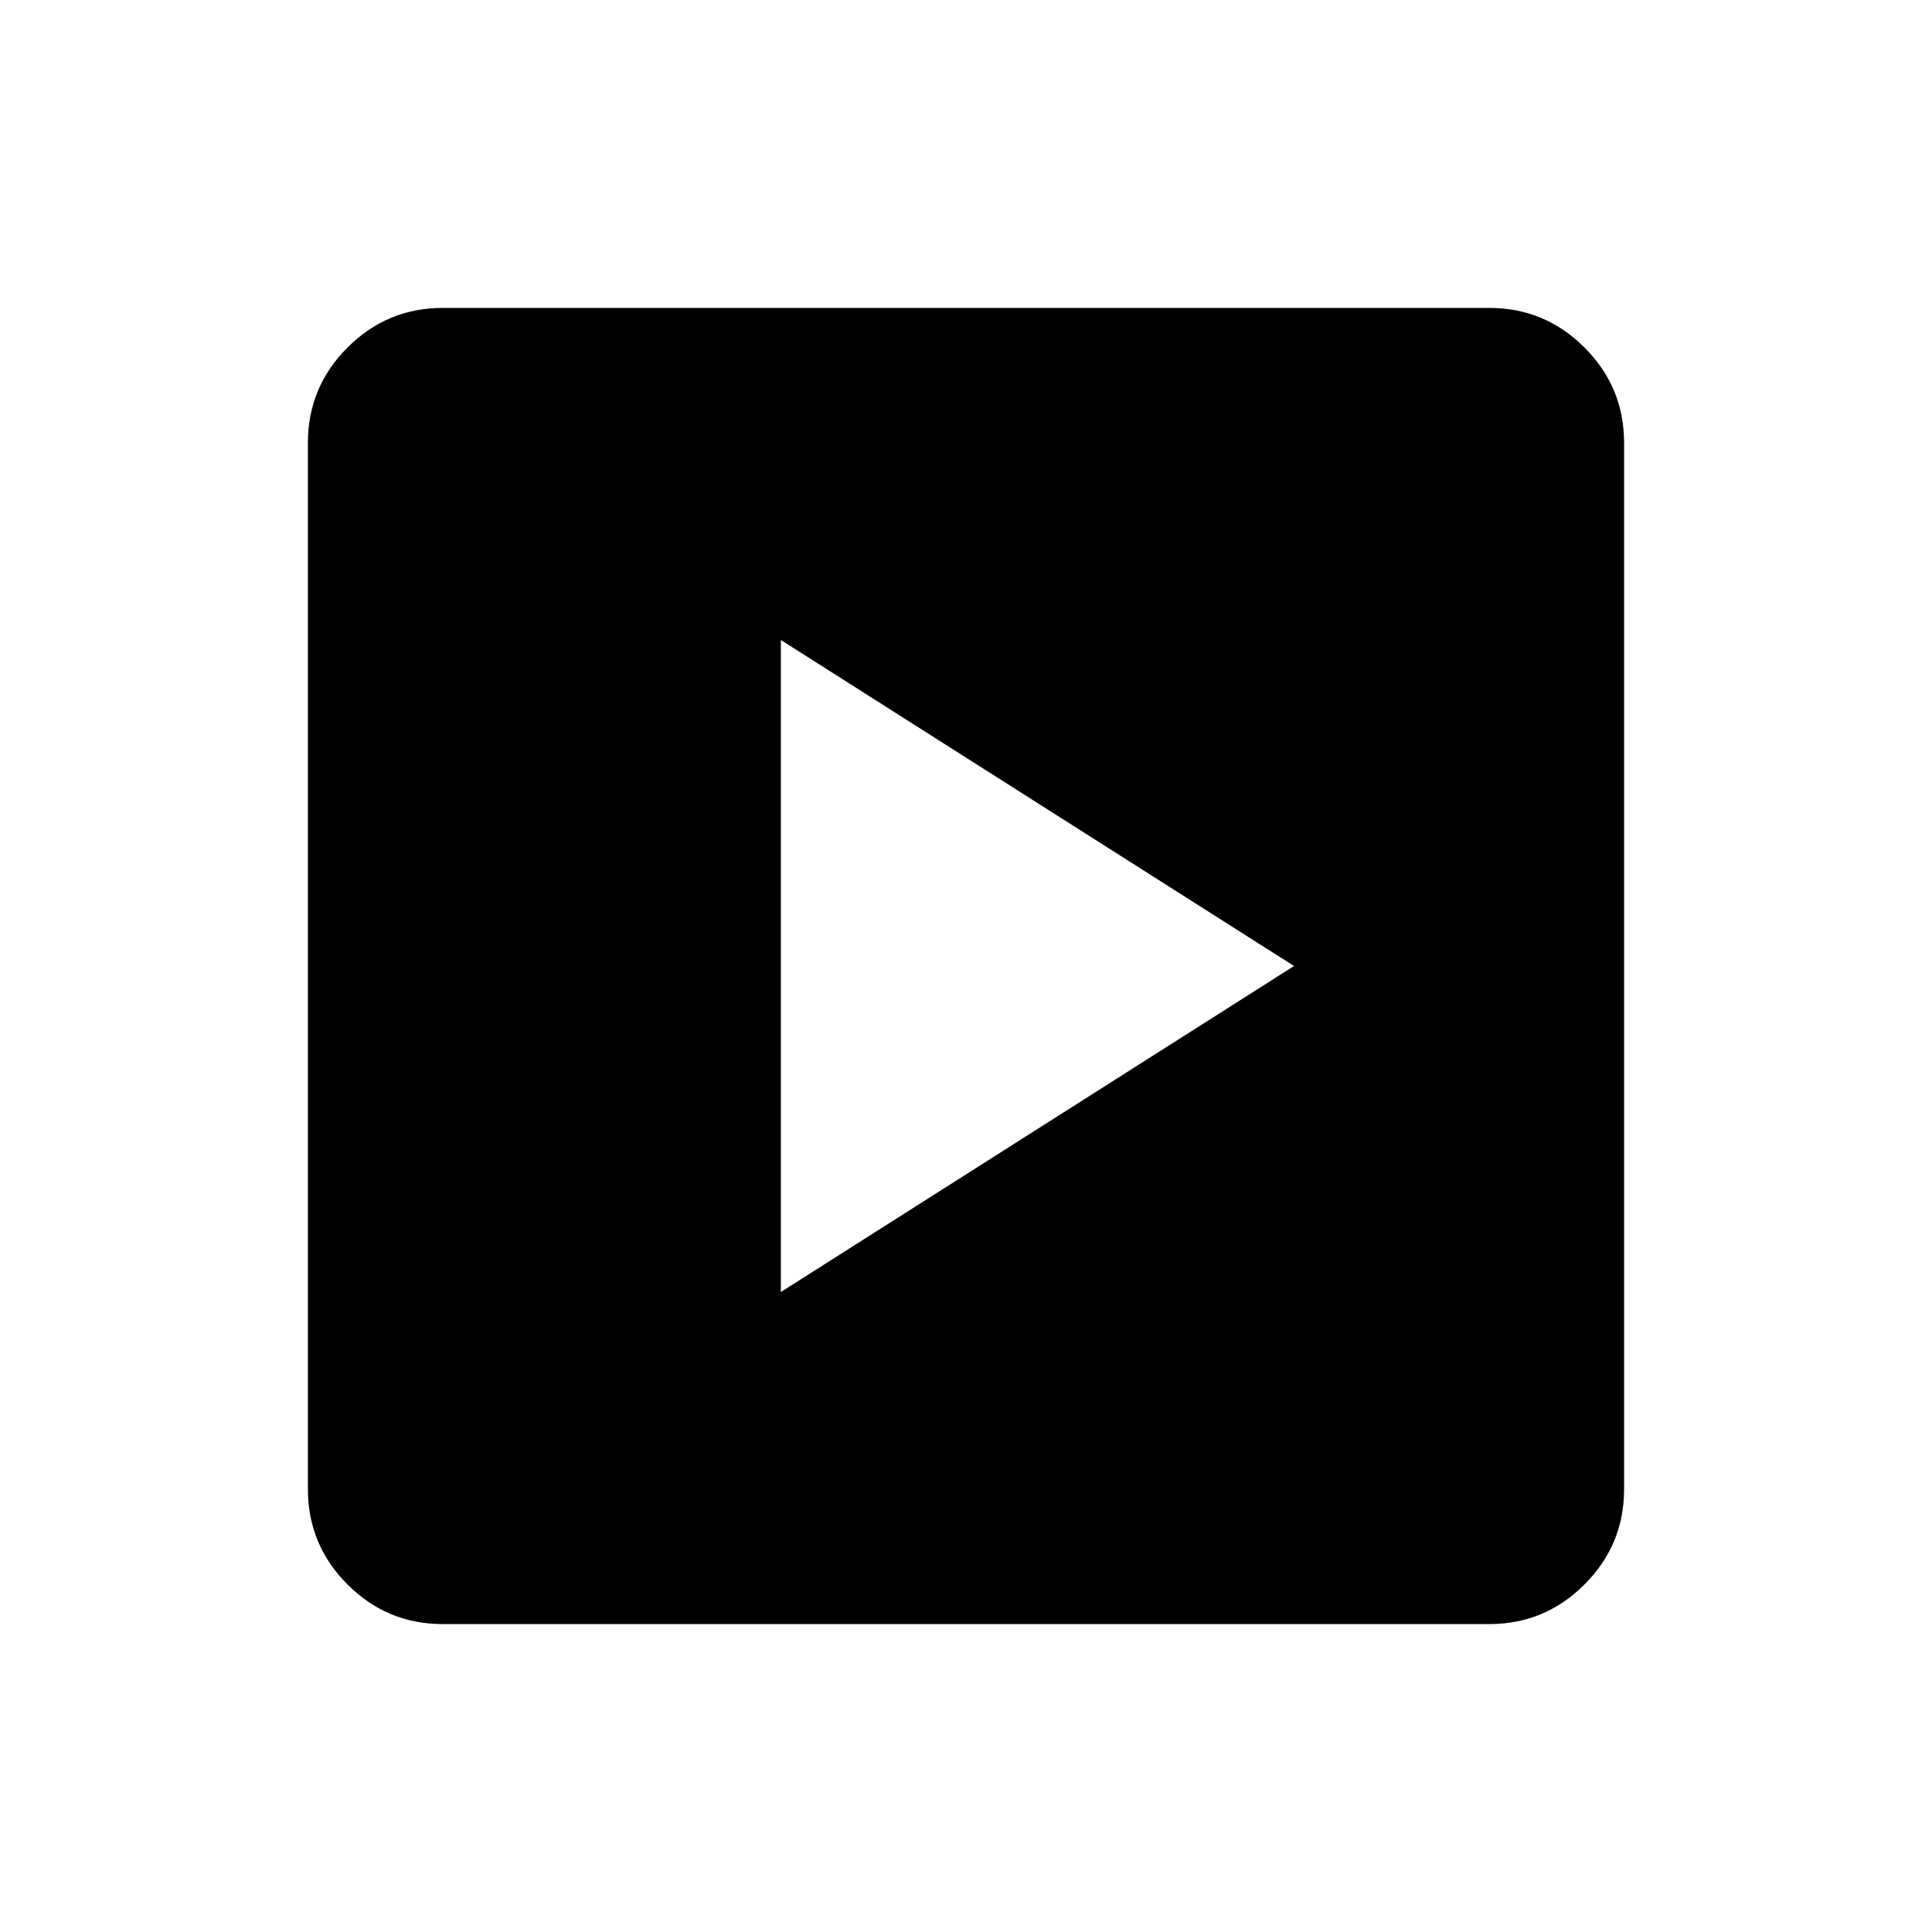 <svg xmlns="http://www.w3.org/2000/svg" height="20" viewBox="0 -960 960 960" width="20"><path d="m388-318 255-162-255-162v324ZM220-153q-27.64 0-47.32-19.68T153-220v-520q0-27.64 19.68-47.32T220-807h520q27.64 0 47.32 19.68T807-740v520q0 27.64-19.68 47.32T740-153H220Z"/></svg>